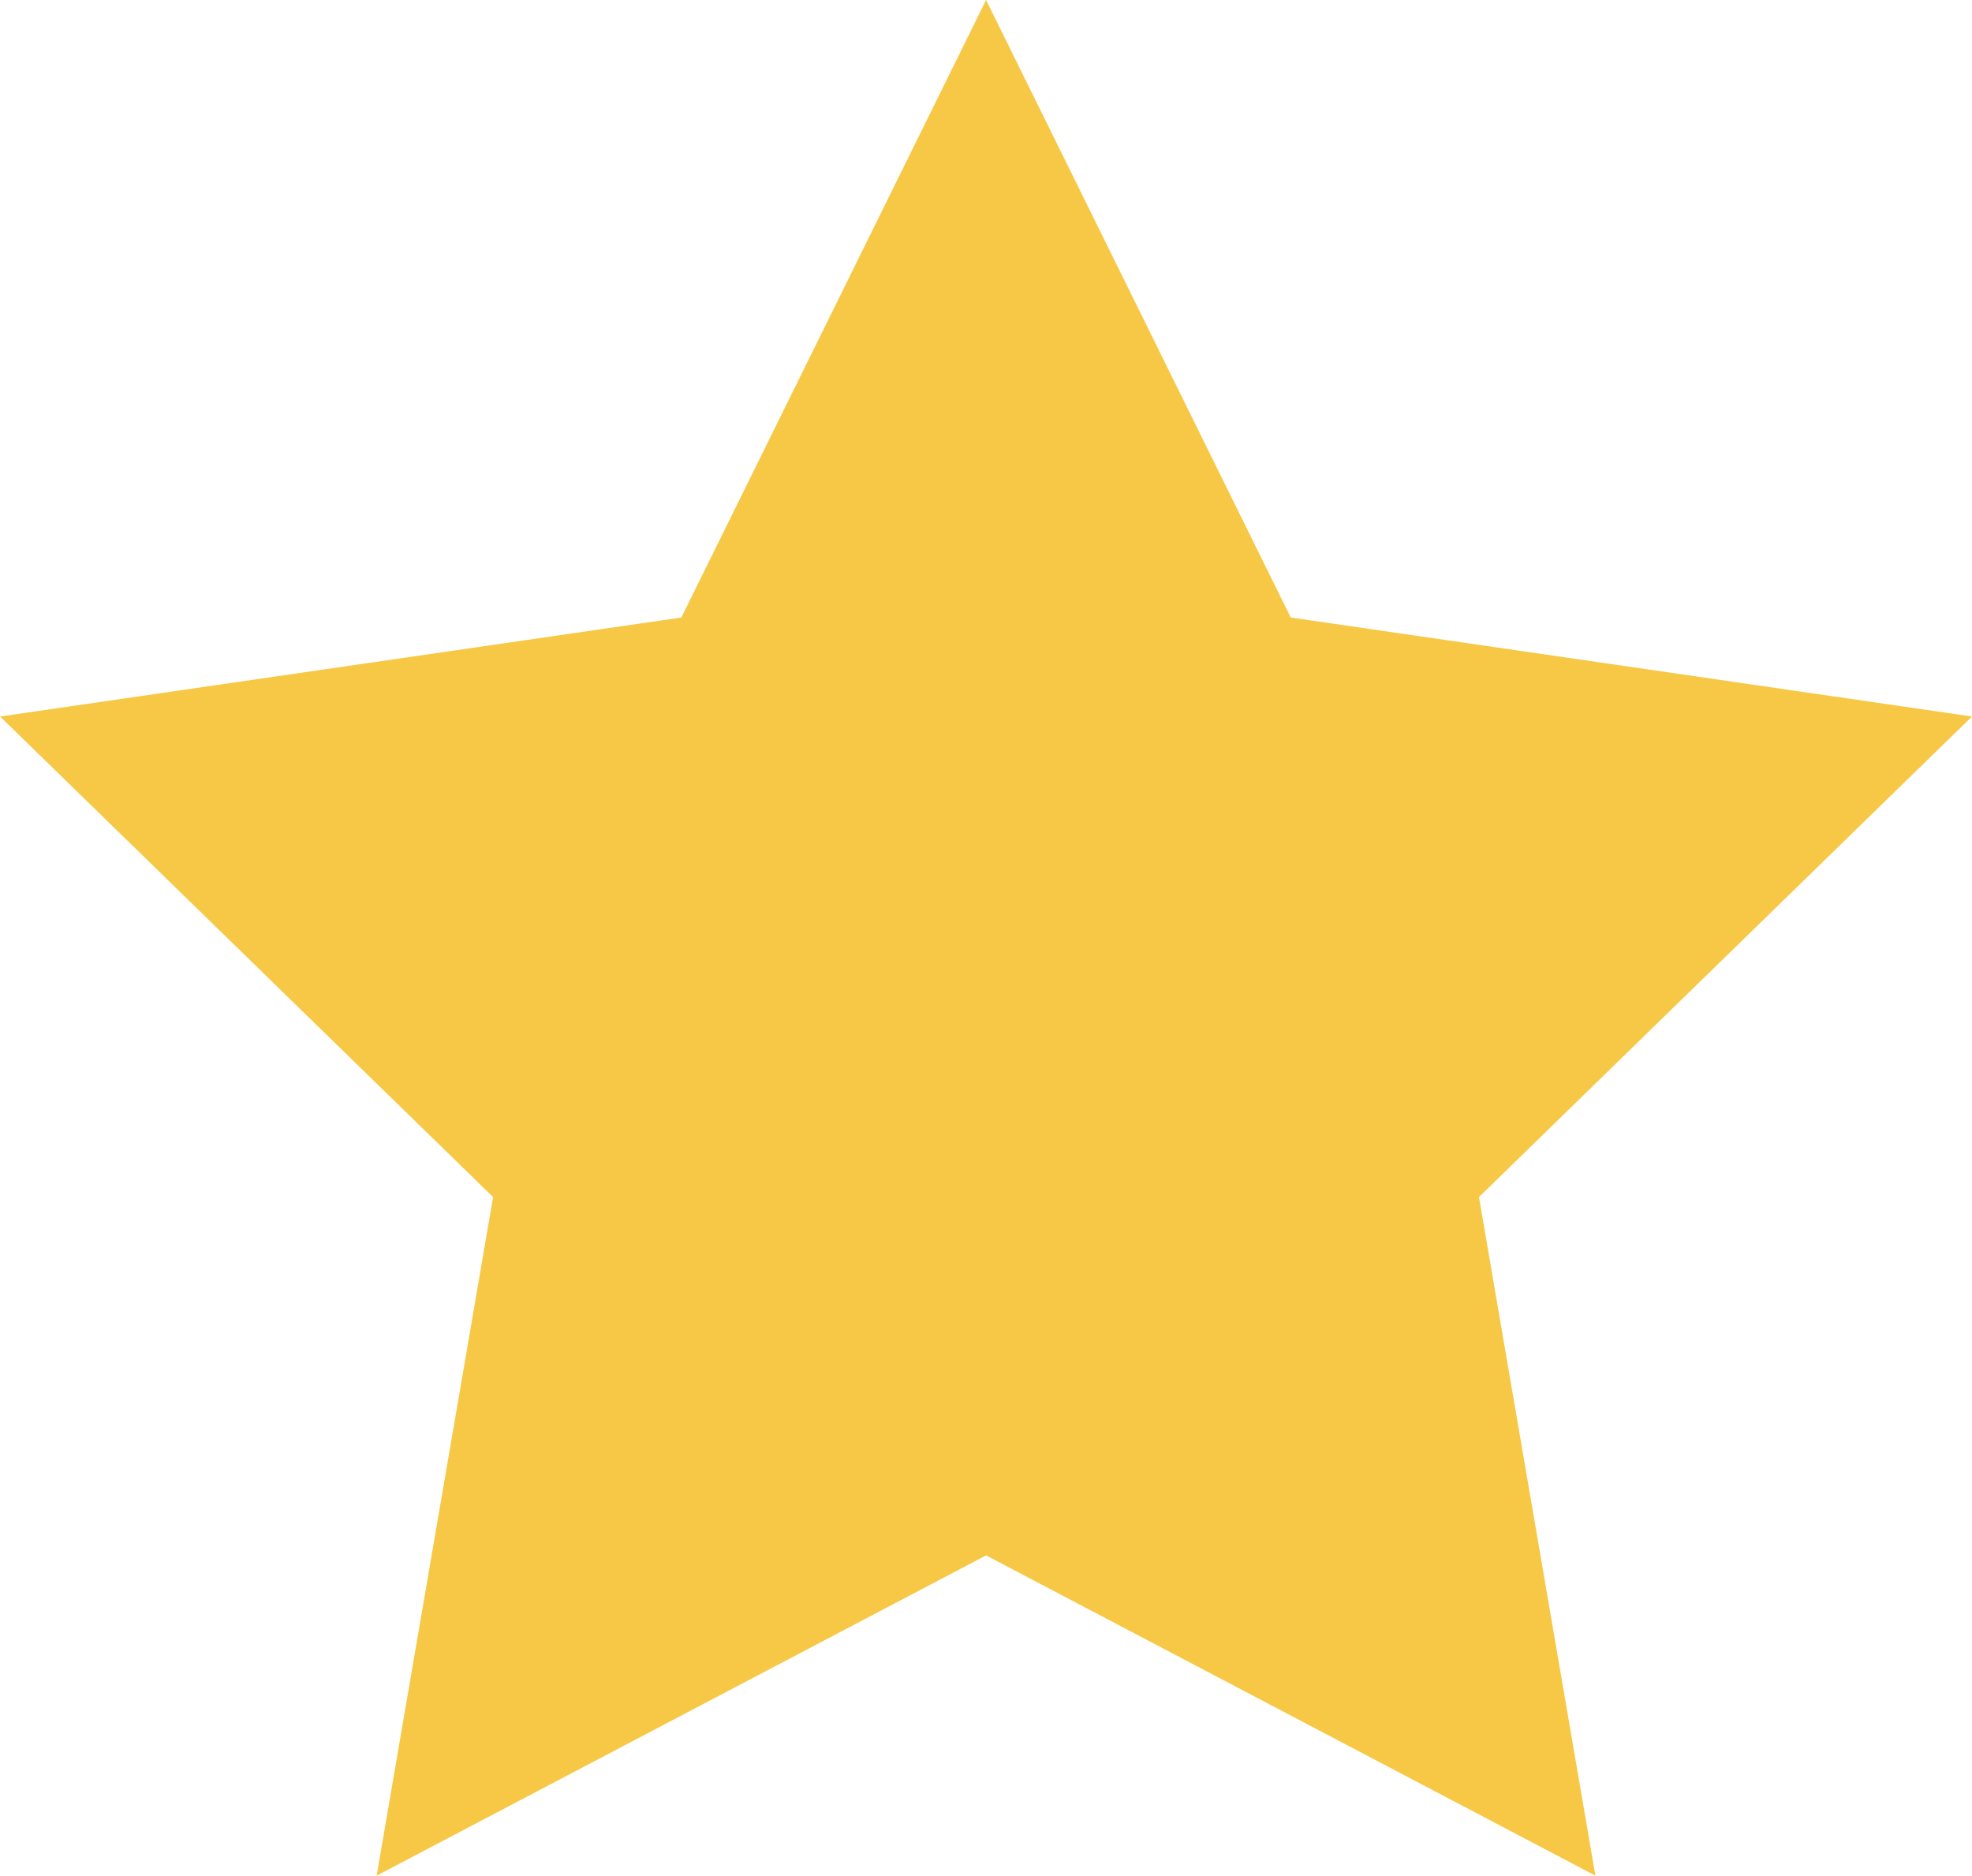<svg xmlns="http://www.w3.org/2000/svg" width="28.946" height="27.529" viewBox="0 0 28.946 27.529"><defs><style>.a{fill:#f7c845;}</style></defs><path class="a" d="M18.028,6.484,22.5,15.547,32.5,17l-7.237,7.053,1.709,9.959-8.944-4.7-8.945,4.7,1.709-9.959L3.555,17l10-1.453Z" transform="translate(-3.554 -6.484)"/></svg>